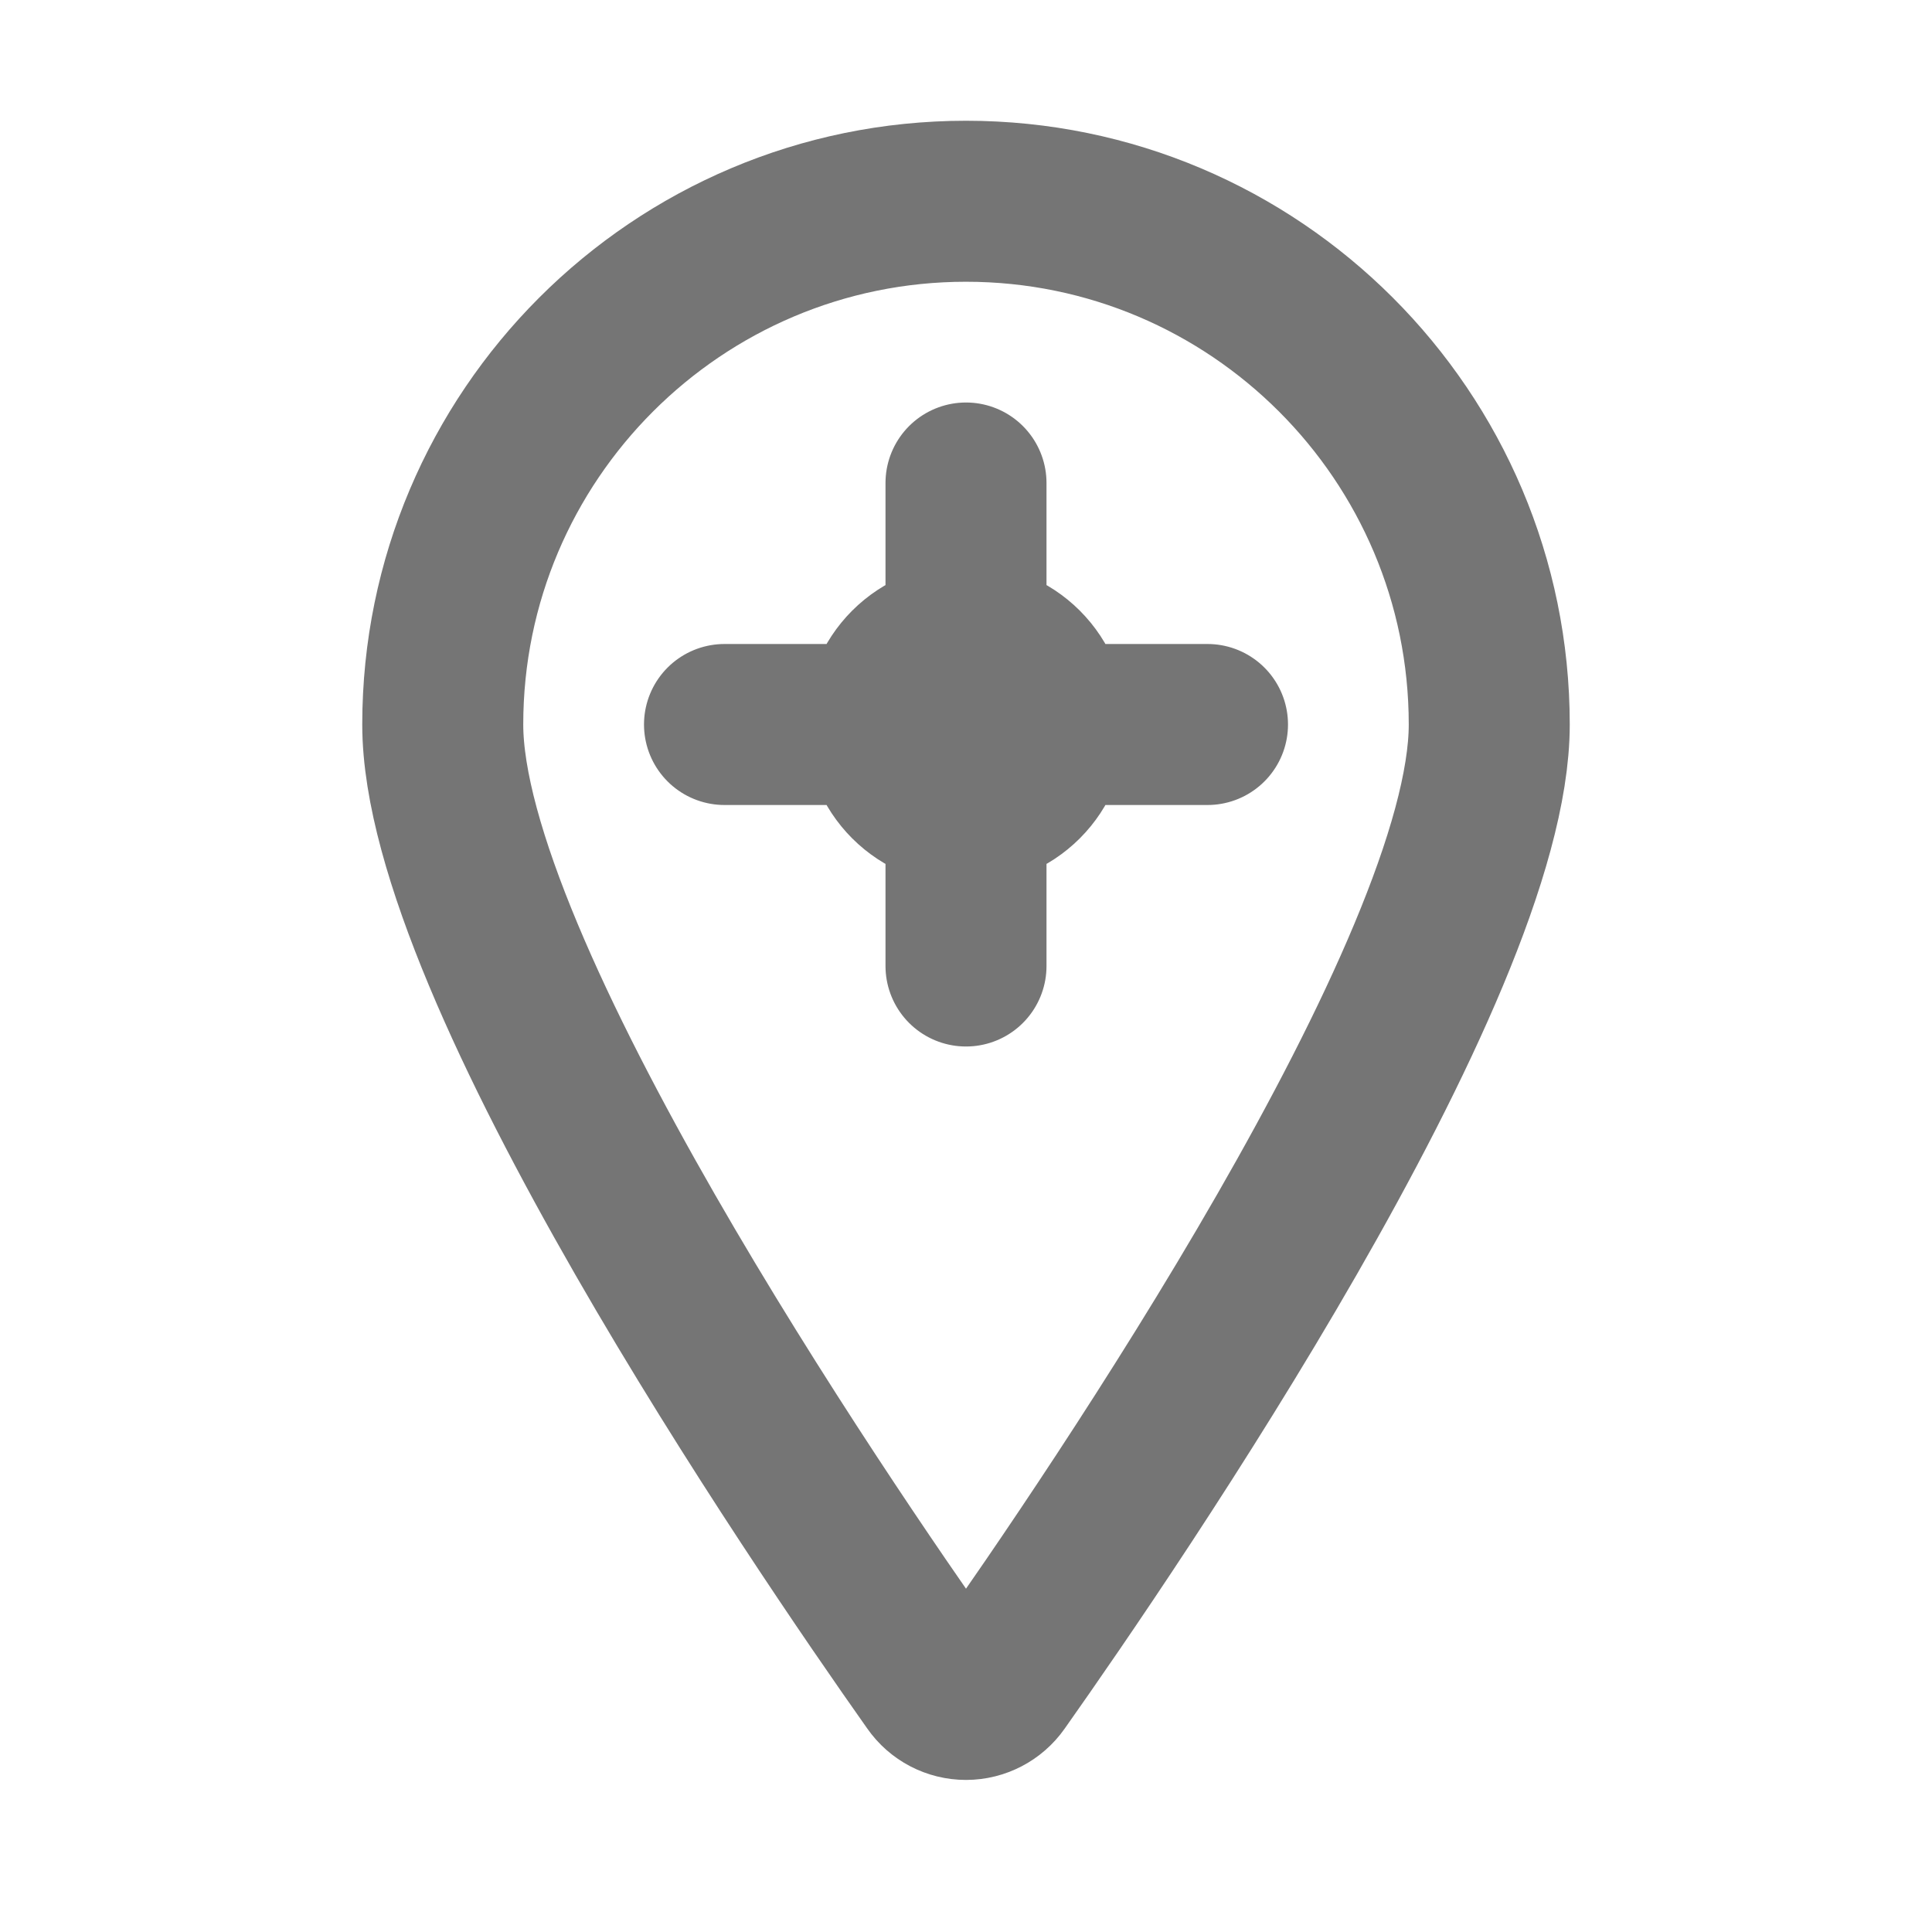 <svg xmlns="http://www.w3.org/2000/svg" fill-rule="evenodd" stroke-linecap="round" stroke-linejoin="round" stroke-miterlimit="1.5" clip-rule="evenodd" viewBox="0 0 24 24">
  <path fill="none" stroke="#757575" stroke-width="2" 
  d="M18.5 9c0 3.04-4.667 9.881-6.092 11.898-.093.133-.246.213-.408.213-.163 
  0-.315-.079-.408-.213C10.167 18.881 5.5 12.04 5.5 9c0-3.587 2.913-6.5 
  6.5-6.5s6.5 2.913 6.5 6.5zm-7.207-.707c.39-.39 1.024-.39 1.414 
  0 .39.39.39 1.024 0 1.414-.39.39-1.024.39-1.414 0-.39-.39-.39-1.024 0-1.414z
  M12 8V6m3 3h-2m-2 0H9m3 3v-2"/>
</svg>